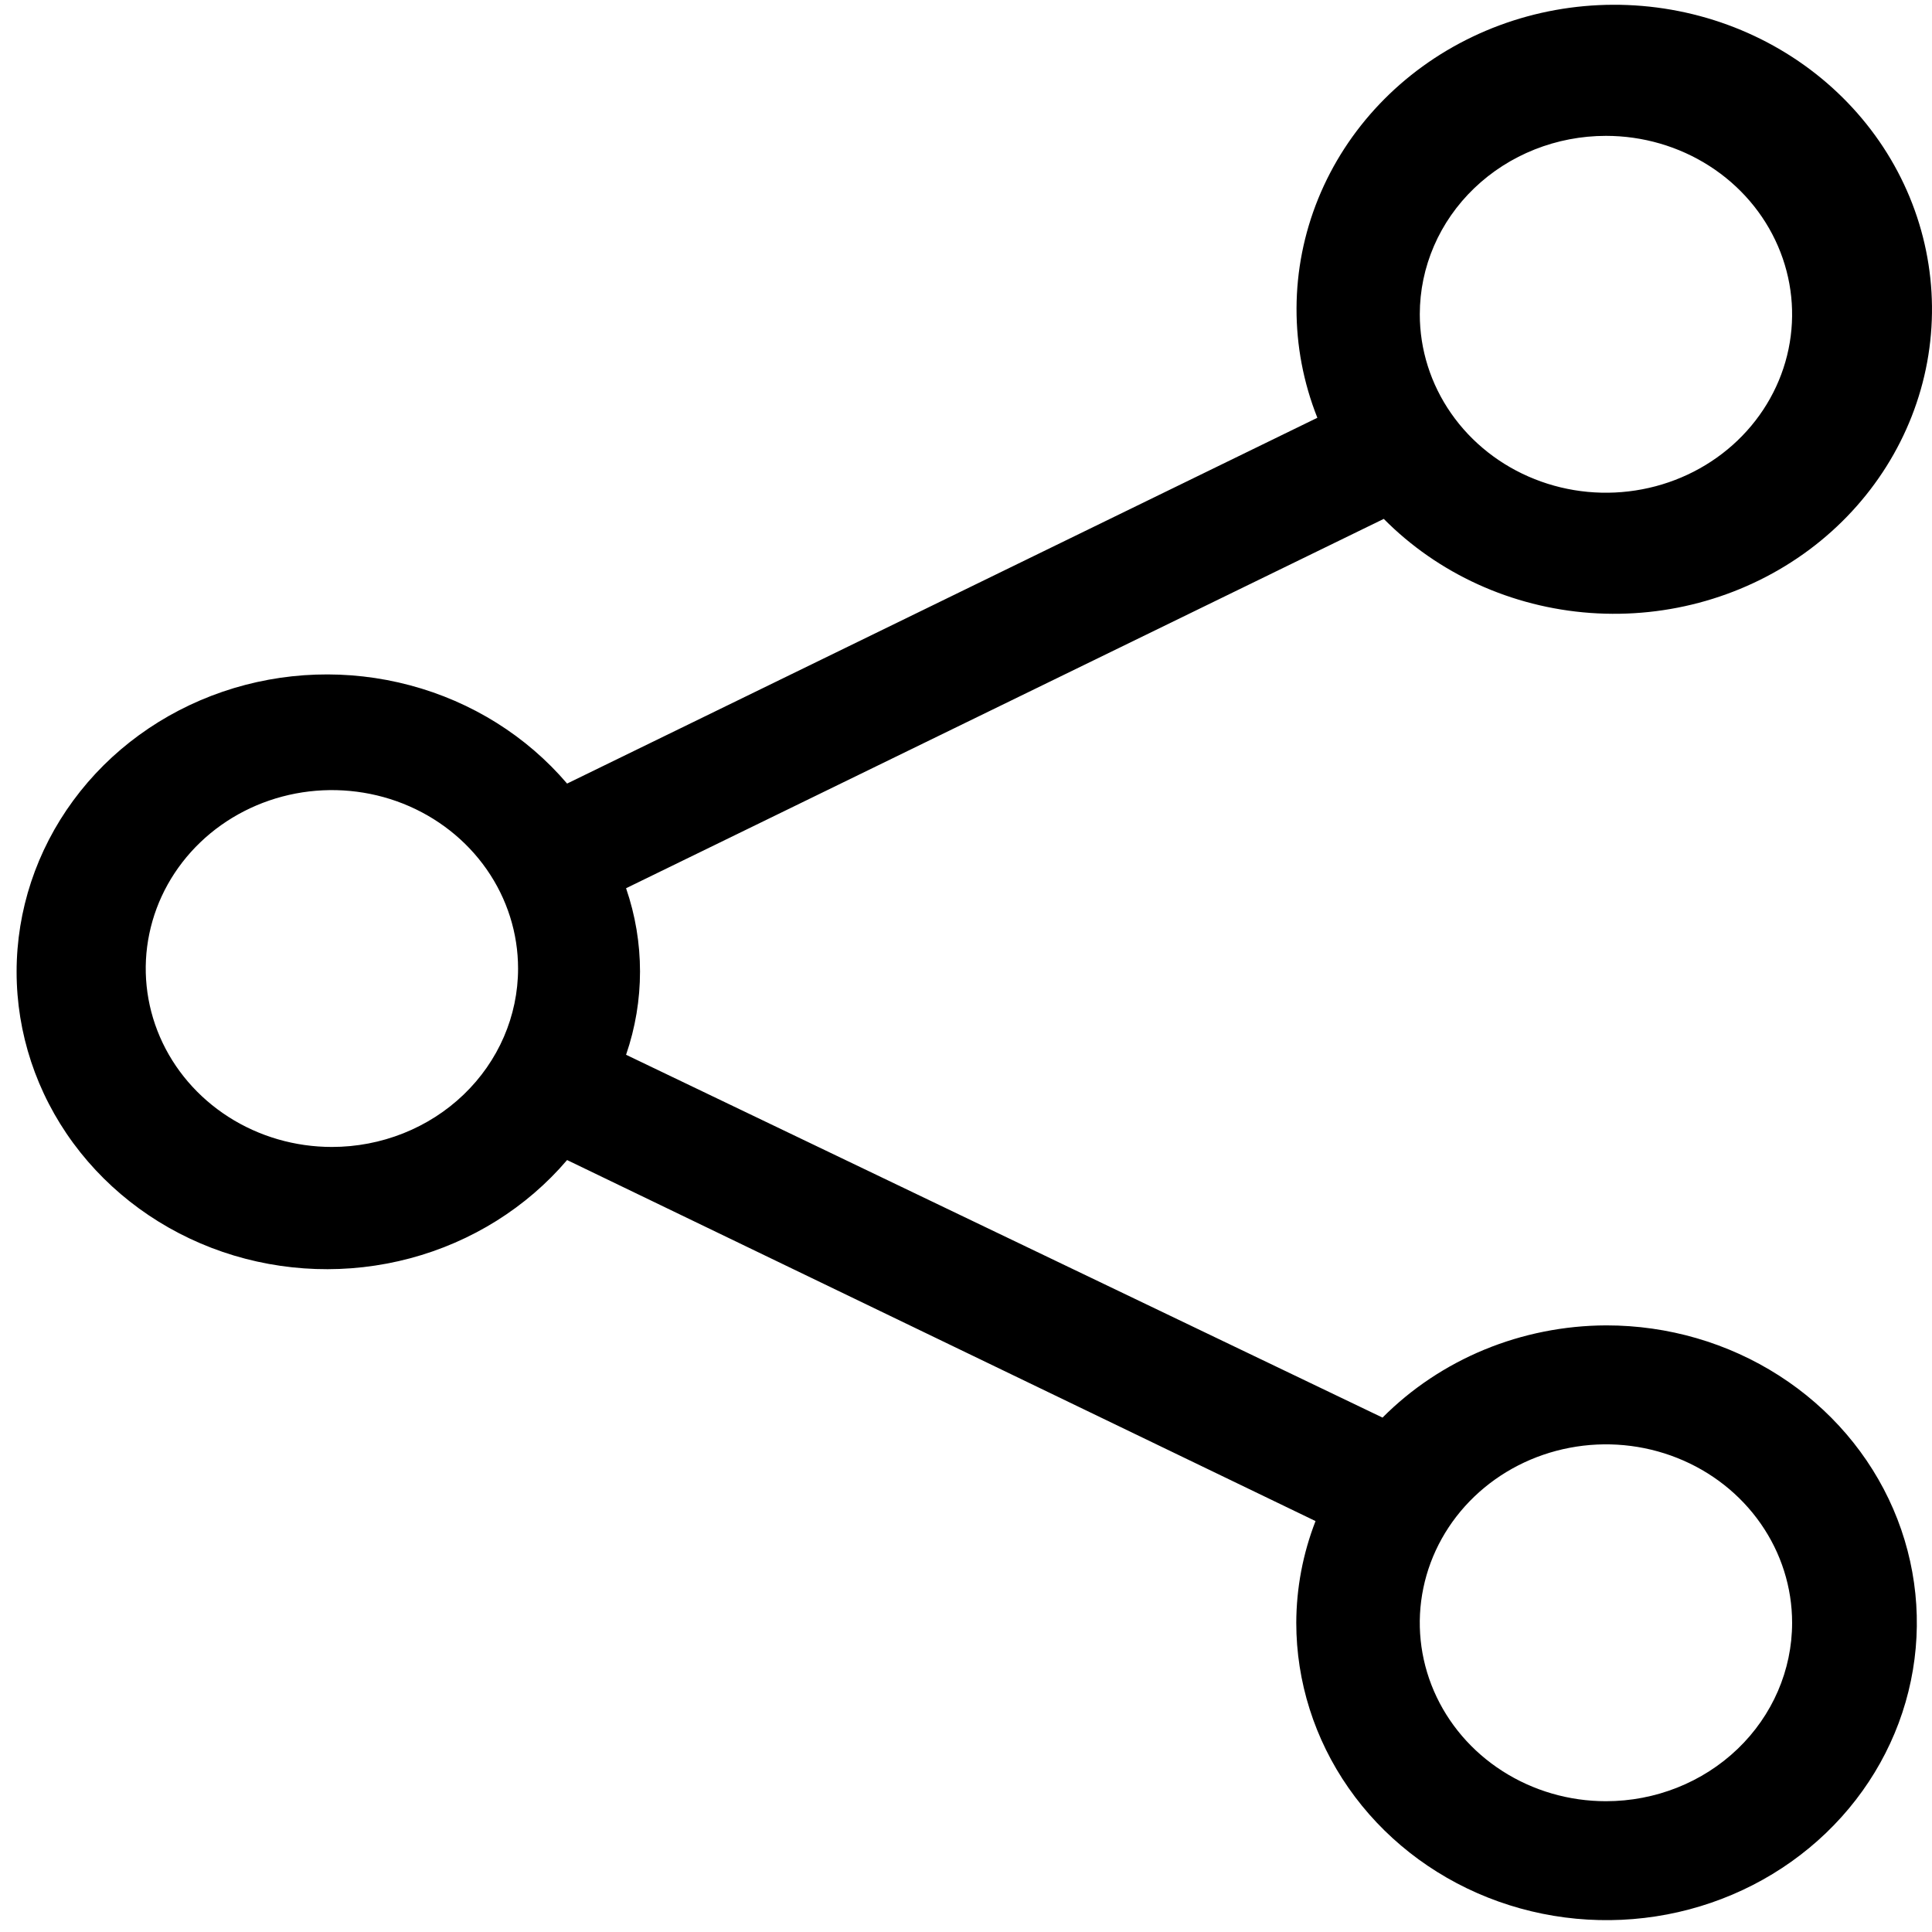 <svg width="59" height="59" viewBox="0 0 59 59" fill="none" xmlns="http://www.w3.org/2000/svg">
<path d="M49.043 40.475C47.767 40.48 46.504 40.732 45.332 41.215C44.16 41.699 43.101 42.405 42.22 43.291L19.119 32.211C19.687 30.56 19.687 28.777 19.119 27.125L42.258 15.846C43.916 17.52 46.163 18.544 48.564 18.718C50.965 18.892 53.348 18.204 55.25 16.789C57.151 15.373 58.435 13.33 58.853 11.057C59.27 8.785 58.791 6.444 57.509 4.491C56.226 2.538 54.232 1.112 51.913 0.49C49.594 -0.132 47.117 0.094 44.963 1.125C42.808 2.156 41.131 3.917 40.256 6.067C39.382 8.217 39.373 10.602 40.23 12.758L17.318 23.929C16.081 22.478 14.406 21.43 12.522 20.928C10.639 20.426 8.64 20.494 6.799 21.124C4.957 21.754 3.364 22.913 2.238 24.445C1.112 25.976 0.507 27.804 0.507 29.677C0.507 31.551 1.112 33.379 2.238 34.91C3.364 36.441 4.957 37.601 6.799 38.231C8.64 38.86 10.639 38.929 12.522 38.427C14.406 37.925 16.081 36.876 17.318 35.426L40.174 46.451C39.788 47.445 39.589 48.496 39.586 49.557C39.586 51.353 40.142 53.109 41.183 54.602C42.224 56.096 43.704 57.26 45.436 57.947C47.167 58.634 49.072 58.814 50.91 58.464C52.749 58.113 54.437 57.248 55.762 55.978C57.087 54.708 57.99 53.09 58.355 51.328C58.721 49.567 58.533 47.741 57.816 46.081C57.099 44.422 55.885 43.004 54.326 42.006C52.768 41.008 50.936 40.475 49.062 40.475H49.043ZM49.043 4.149C50.167 4.149 51.267 4.469 52.202 5.068C53.136 5.666 53.865 6.517 54.295 7.513C54.726 8.509 54.838 9.604 54.619 10.661C54.4 11.718 53.858 12.689 53.063 13.451C52.268 14.213 51.255 14.732 50.152 14.942C49.049 15.153 47.906 15.045 46.867 14.632C45.828 14.22 44.94 13.521 44.316 12.625C43.691 11.729 43.358 10.676 43.358 9.598C43.358 8.153 43.956 6.767 45.023 5.745C46.089 4.723 47.535 4.149 49.043 4.149ZM10.136 35.026C9.011 35.026 7.912 34.707 6.977 34.108C6.042 33.509 5.313 32.658 4.883 31.663C4.453 30.667 4.34 29.571 4.56 28.515C4.779 27.457 5.321 26.487 6.116 25.724C6.911 24.962 7.924 24.444 9.027 24.233C10.13 24.023 11.273 24.131 12.312 24.543C13.35 24.956 14.238 25.654 14.863 26.55C15.488 27.446 15.821 28.5 15.821 29.578C15.821 31.023 15.222 32.409 14.156 33.43C13.09 34.452 11.644 35.026 10.136 35.026ZM49.043 55.006C47.918 55.006 46.819 54.686 45.884 54.087C44.949 53.489 44.221 52.638 43.79 51.642C43.36 50.646 43.247 49.551 43.467 48.494C43.686 47.437 44.228 46.466 45.023 45.704C45.818 44.942 46.831 44.423 47.934 44.213C49.037 44.002 50.18 44.11 51.219 44.523C52.258 44.935 53.145 45.633 53.77 46.53C54.395 47.426 54.728 48.479 54.728 49.557C54.728 51.002 54.129 52.388 53.063 53.41C51.997 54.432 50.551 55.006 49.043 55.006Z" fill="black"/>
</svg>
